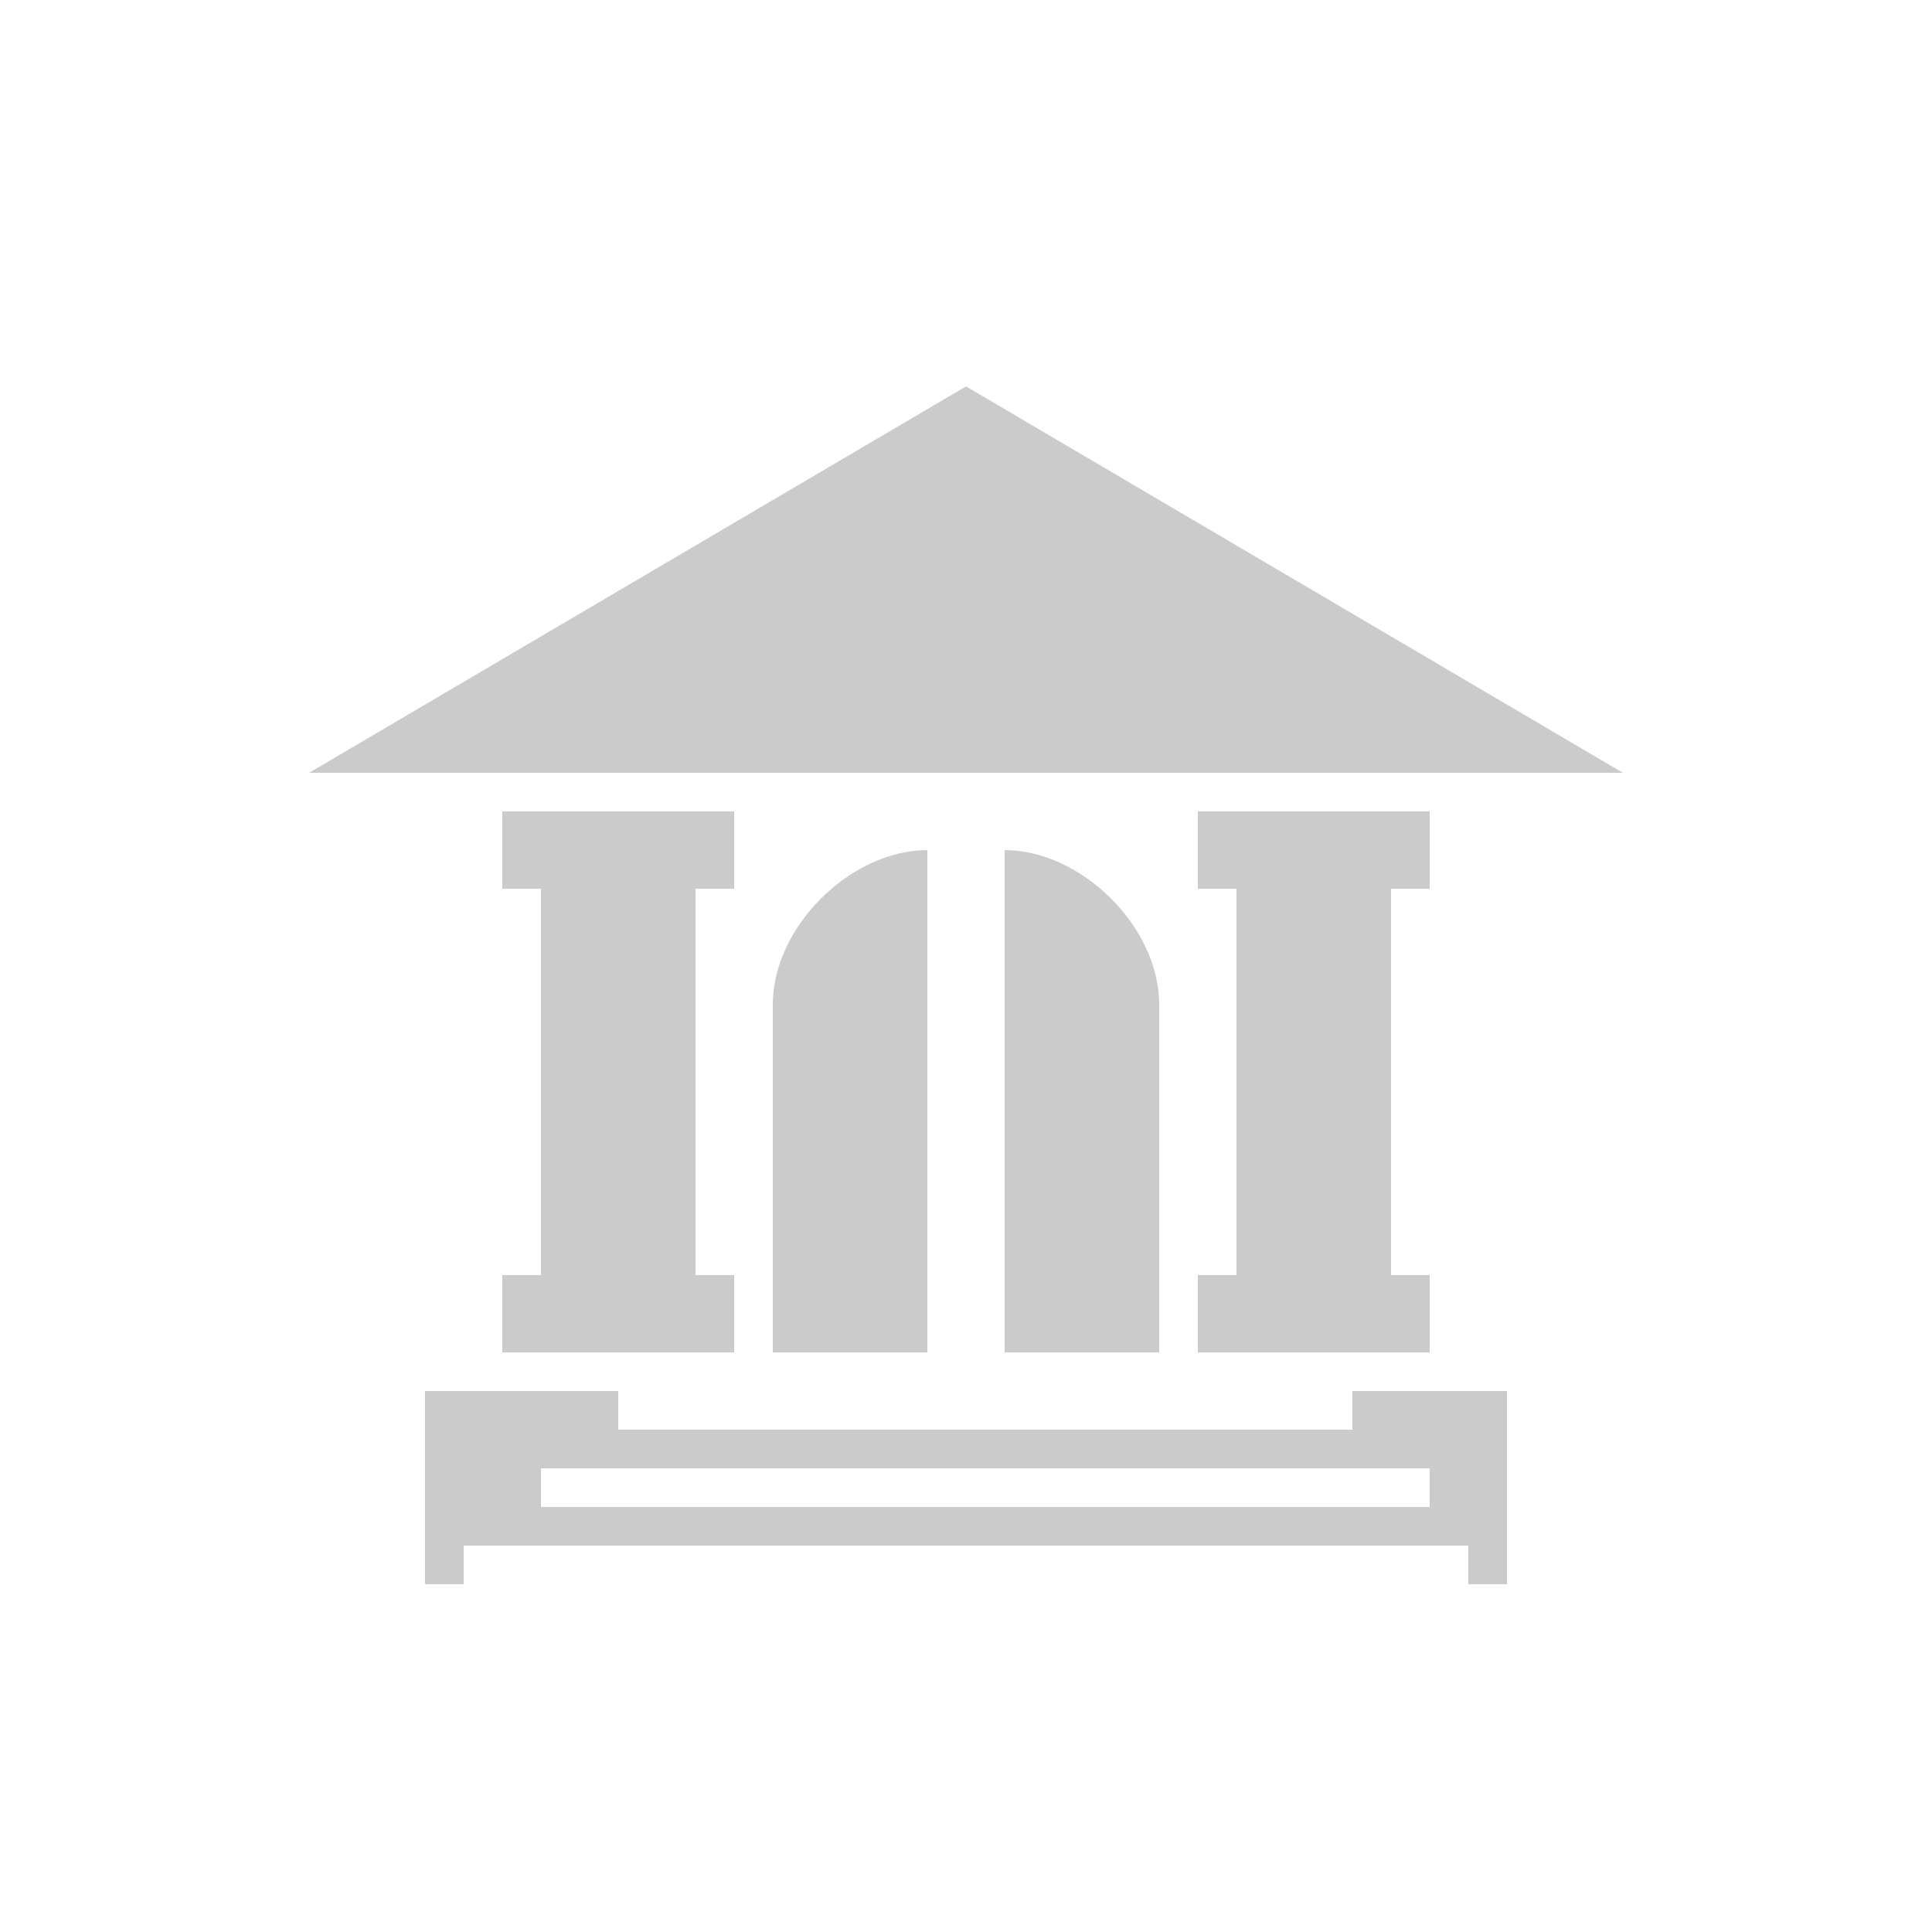 <svg xmlns="http://www.w3.org/2000/svg" width="50" height="50" viewBox="0 0 50 50"><path fill="#CBCBCB" d="M8 20l17-10 17 10H8zm11 13v2h-6v-2h1V23h-1v-2h6v2h-1v10h1zm11-7v9h-4V22c1.973 0 4 1.975 4 4zm-10 0c0-2.025 2.027-4 4-4v13h-4v-9zm17 7v2h-6v-2h1V23h-1v-2h6v2h-1v10h1zm-21 4h19v-1h4v5h-1v-1H12v1h-1v-5h5v1zm-2 2h23v-1H14v1z"/></svg>
